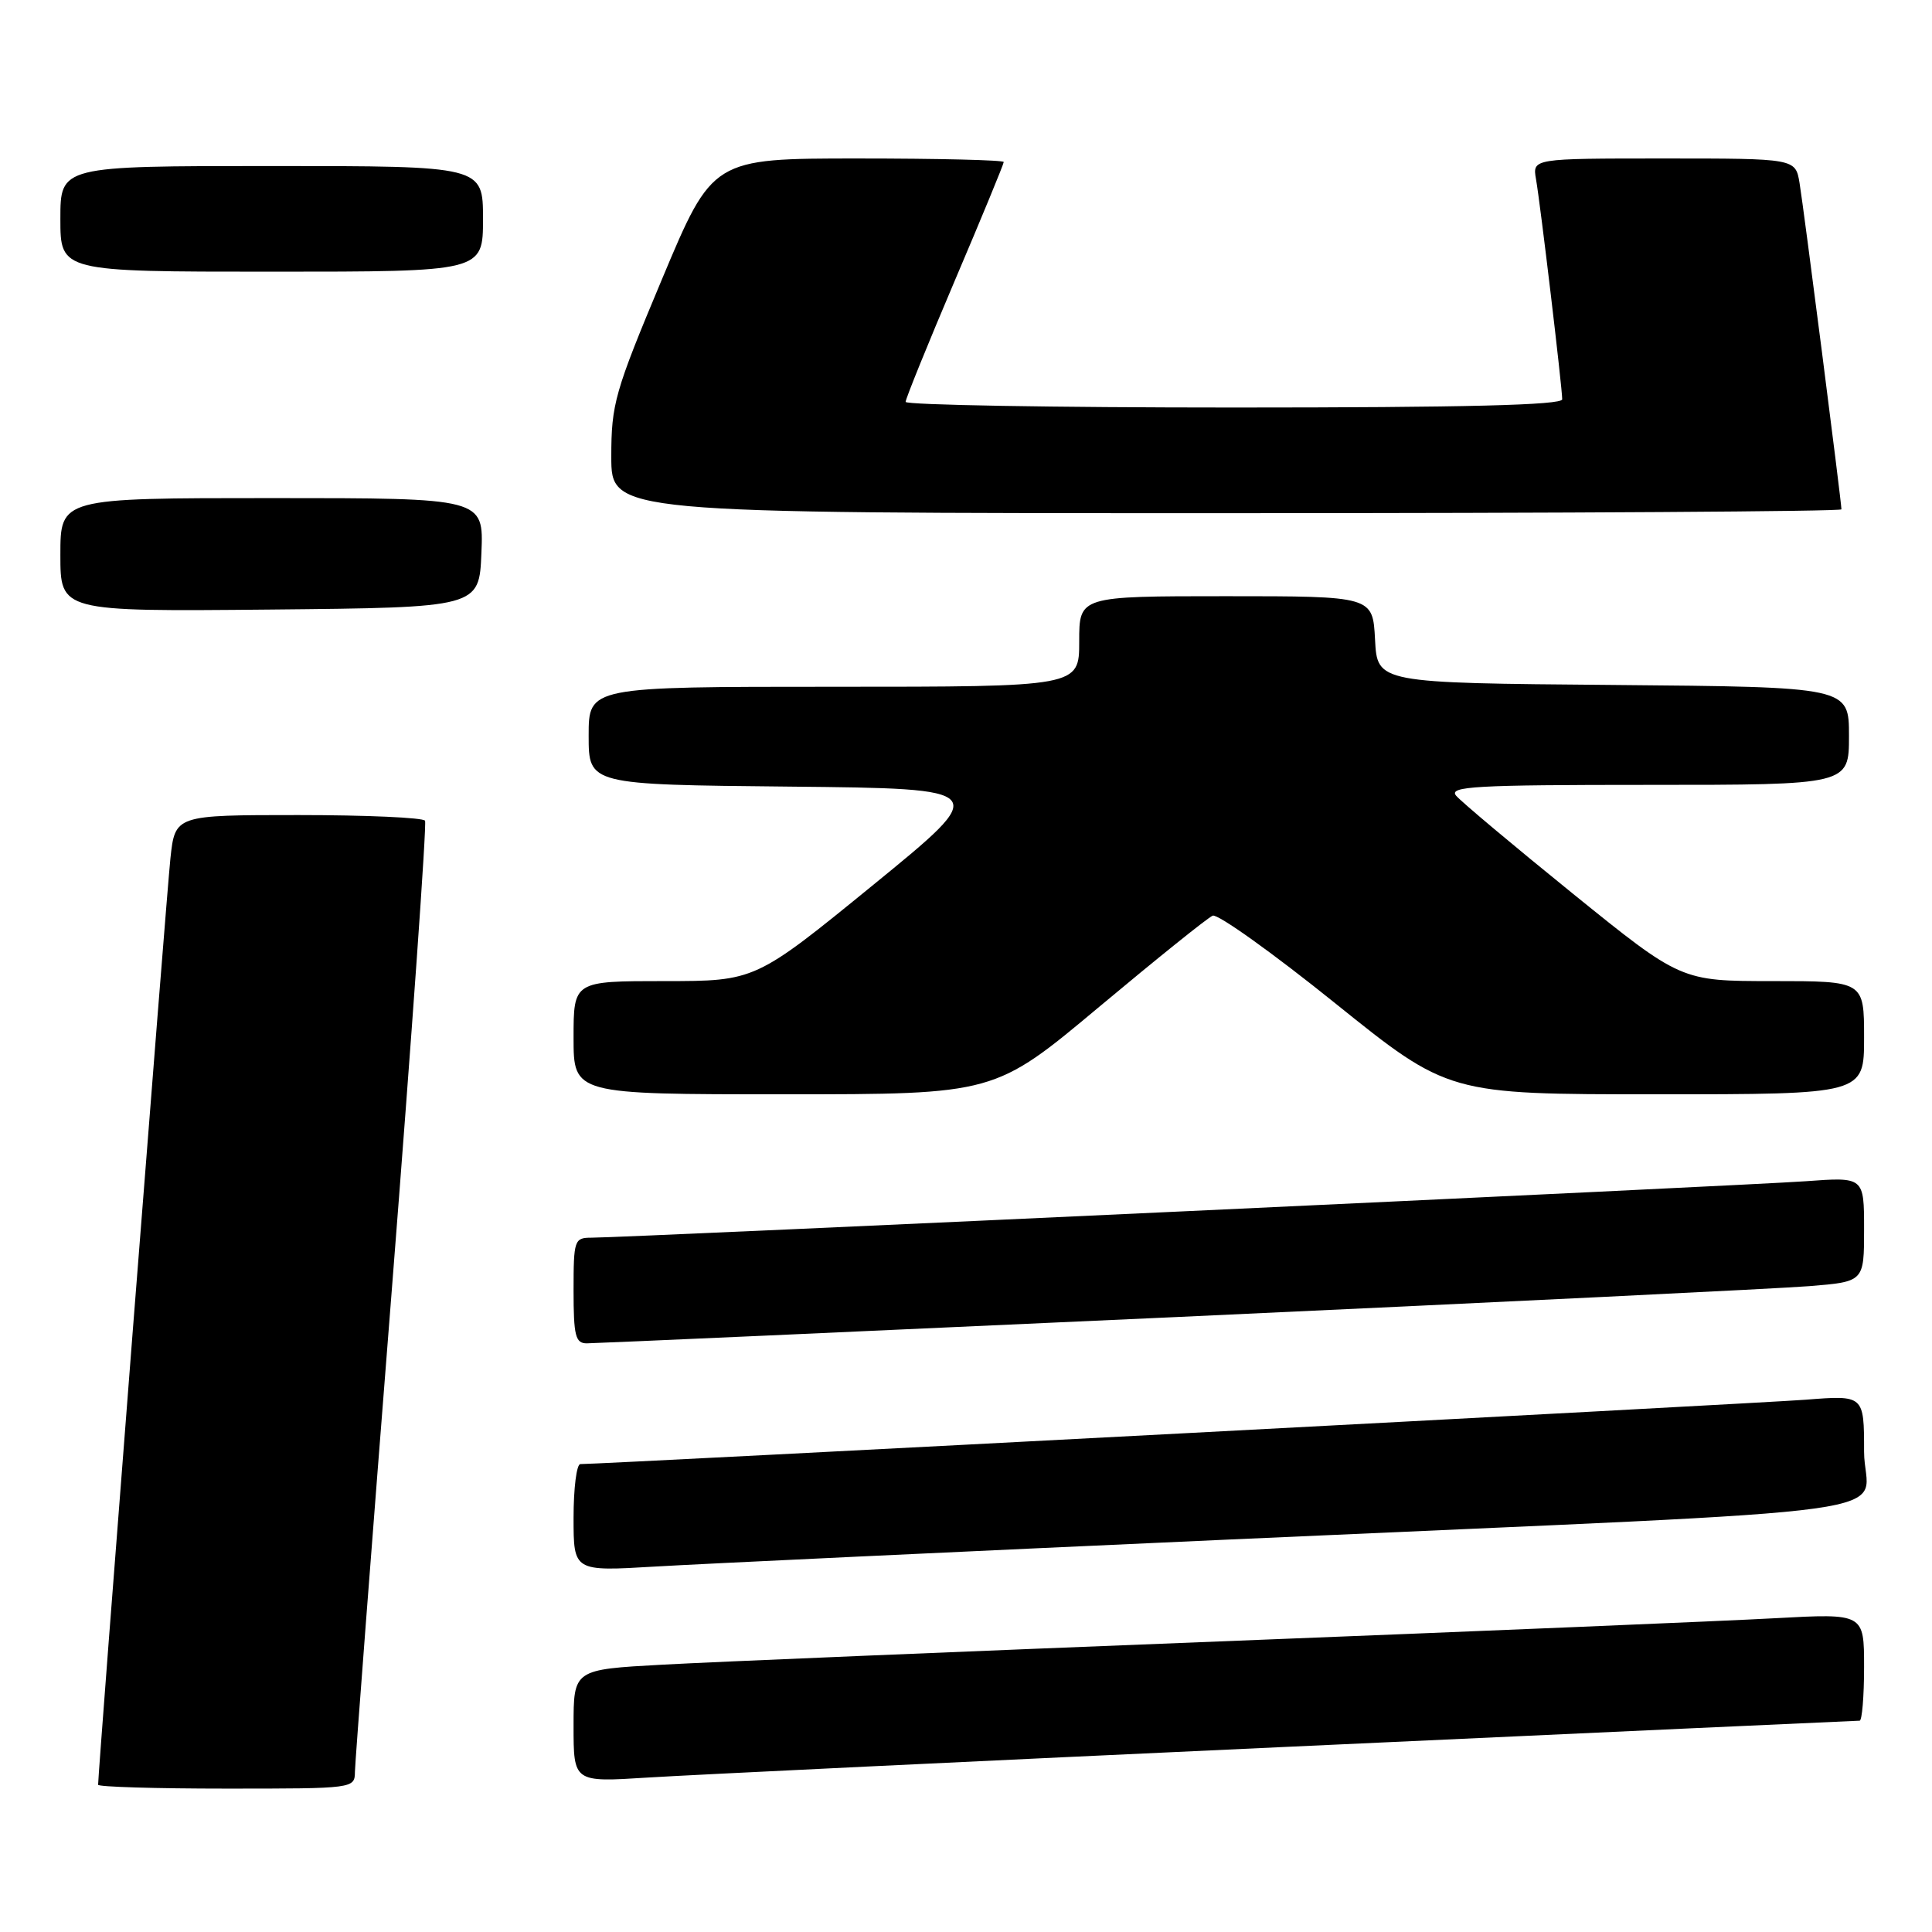 <?xml version="1.0" encoding="UTF-8" standalone="no"?>
<!DOCTYPE svg PUBLIC "-//W3C//DTD SVG 1.1//EN" "http://www.w3.org/Graphics/SVG/1.1/DTD/svg11.dtd" >
<svg xmlns="http://www.w3.org/2000/svg" xmlns:xlink="http://www.w3.org/1999/xlink" version="1.1" viewBox="0 0 256 256">
 <g >
 <path fill="currentColor"
d=" M 47.03 234.75 C 47.05 233.51 49.24 204.82 51.91 171.00 C 54.57 137.18 56.56 109.16 56.32 108.75 C 56.08 108.34 48.53 108.00 39.54 108.00 C 23.20 108.00 23.20 108.00 22.58 113.75 C 22.08 118.41 13.00 234.73 13.00 236.49 C 13.00 236.77 20.65 237.00 30.00 237.00 C 46.95 237.00 47.00 236.99 47.03 234.75 Z  M 170.66 231.46 C 211.99 229.56 246.08 228.00 246.41 228.00 C 246.73 228.00 247.00 224.80 247.00 220.89 C 247.00 213.78 247.00 213.78 235.25 214.42 C 228.79 214.78 195.60 216.16 161.50 217.50 C 127.40 218.84 94.21 220.22 87.75 220.58 C 76.00 221.22 76.00 221.22 76.00 228.69 C 76.00 236.16 76.00 236.16 85.75 235.54 C 91.11 235.20 129.32 233.36 170.66 231.46 Z  M 163.00 203.99 C 257.44 199.74 247.00 201.19 247.00 192.34 C 247.00 184.86 247.00 184.86 239.25 185.47 C 232.94 185.96 79.97 194.00 76.90 194.00 C 76.40 194.00 76.00 197.20 76.00 201.11 C 76.00 208.22 76.00 208.22 86.75 207.58 C 92.66 207.23 126.97 205.61 163.00 203.99 Z  M 156.00 174.51 C 198.07 172.58 235.76 170.74 239.75 170.42 C 247.00 169.83 247.00 169.83 247.00 162.89 C 247.00 155.95 247.00 155.95 239.25 156.52 C 231.45 157.09 82.81 164.00 78.38 164.00 C 76.10 164.00 76.00 164.30 76.00 171.00 C 76.00 177.00 76.25 178.00 77.75 178.00 C 78.71 178.00 113.92 176.43 156.00 174.51 Z  M 145.65 133.41 C 153.27 127.04 160.03 121.60 160.69 121.33 C 161.34 121.06 168.64 126.27 176.90 132.92 C 191.92 145.00 191.92 145.00 219.46 145.00 C 247.00 145.00 247.00 145.00 247.00 137.50 C 247.00 130.00 247.00 130.00 234.87 130.00 C 222.74 130.00 222.74 130.00 208.43 118.43 C 200.56 112.06 193.59 106.21 192.94 105.43 C 191.92 104.20 195.44 104.00 218.38 104.00 C 245.00 104.00 245.00 104.00 245.00 97.51 C 245.00 91.03 245.00 91.03 213.75 90.76 C 182.50 90.50 182.50 90.50 182.20 84.75 C 181.90 79.00 181.90 79.00 162.45 79.00 C 143.00 79.00 143.00 79.00 143.00 85.00 C 143.00 91.00 143.00 91.00 110.50 91.00 C 78.00 91.00 78.00 91.00 78.00 97.48 C 78.00 103.97 78.00 103.97 104.67 104.23 C 131.34 104.50 131.34 104.50 115.71 117.25 C 100.08 130.00 100.08 130.00 88.04 130.00 C 76.00 130.00 76.00 130.00 76.00 137.50 C 76.00 145.00 76.00 145.00 103.90 145.00 C 131.80 145.00 131.80 145.00 145.65 133.41 Z  M 63.79 73.25 C 64.09 66.00 64.09 66.00 36.04 66.00 C 8.00 66.00 8.00 66.00 8.00 73.52 C 8.00 81.03 8.00 81.03 35.75 80.77 C 63.50 80.50 63.50 80.50 63.79 73.25 Z  M 244.00 67.49 C 244.00 66.53 238.99 27.48 238.45 24.25 C 237.91 21.00 237.91 21.00 220.48 21.00 C 203.05 21.00 203.05 21.00 203.53 23.75 C 204.11 27.04 207.00 51.36 207.00 52.91 C 207.00 53.68 194.15 54.00 163.50 54.00 C 139.57 54.00 120.00 53.66 120.00 53.25 C 120.00 52.84 122.93 45.62 126.50 37.22 C 130.08 28.82 133.00 21.73 133.00 21.47 C 133.00 21.21 124.32 21.00 113.71 21.00 C 94.42 21.00 94.42 21.00 87.71 37.01 C 81.45 51.94 81.00 53.53 81.00 60.51 C 81.00 68.00 81.00 68.00 162.50 68.00 C 207.32 68.00 244.00 67.77 244.00 67.49 Z  M 64.00 29.00 C 64.00 22.00 64.00 22.00 36.00 22.00 C 8.00 22.00 8.00 22.00 8.00 29.00 C 8.00 36.00 8.00 36.00 36.00 36.00 C 64.00 36.00 64.00 36.00 64.00 29.00 Z "/>
</g>
</svg>